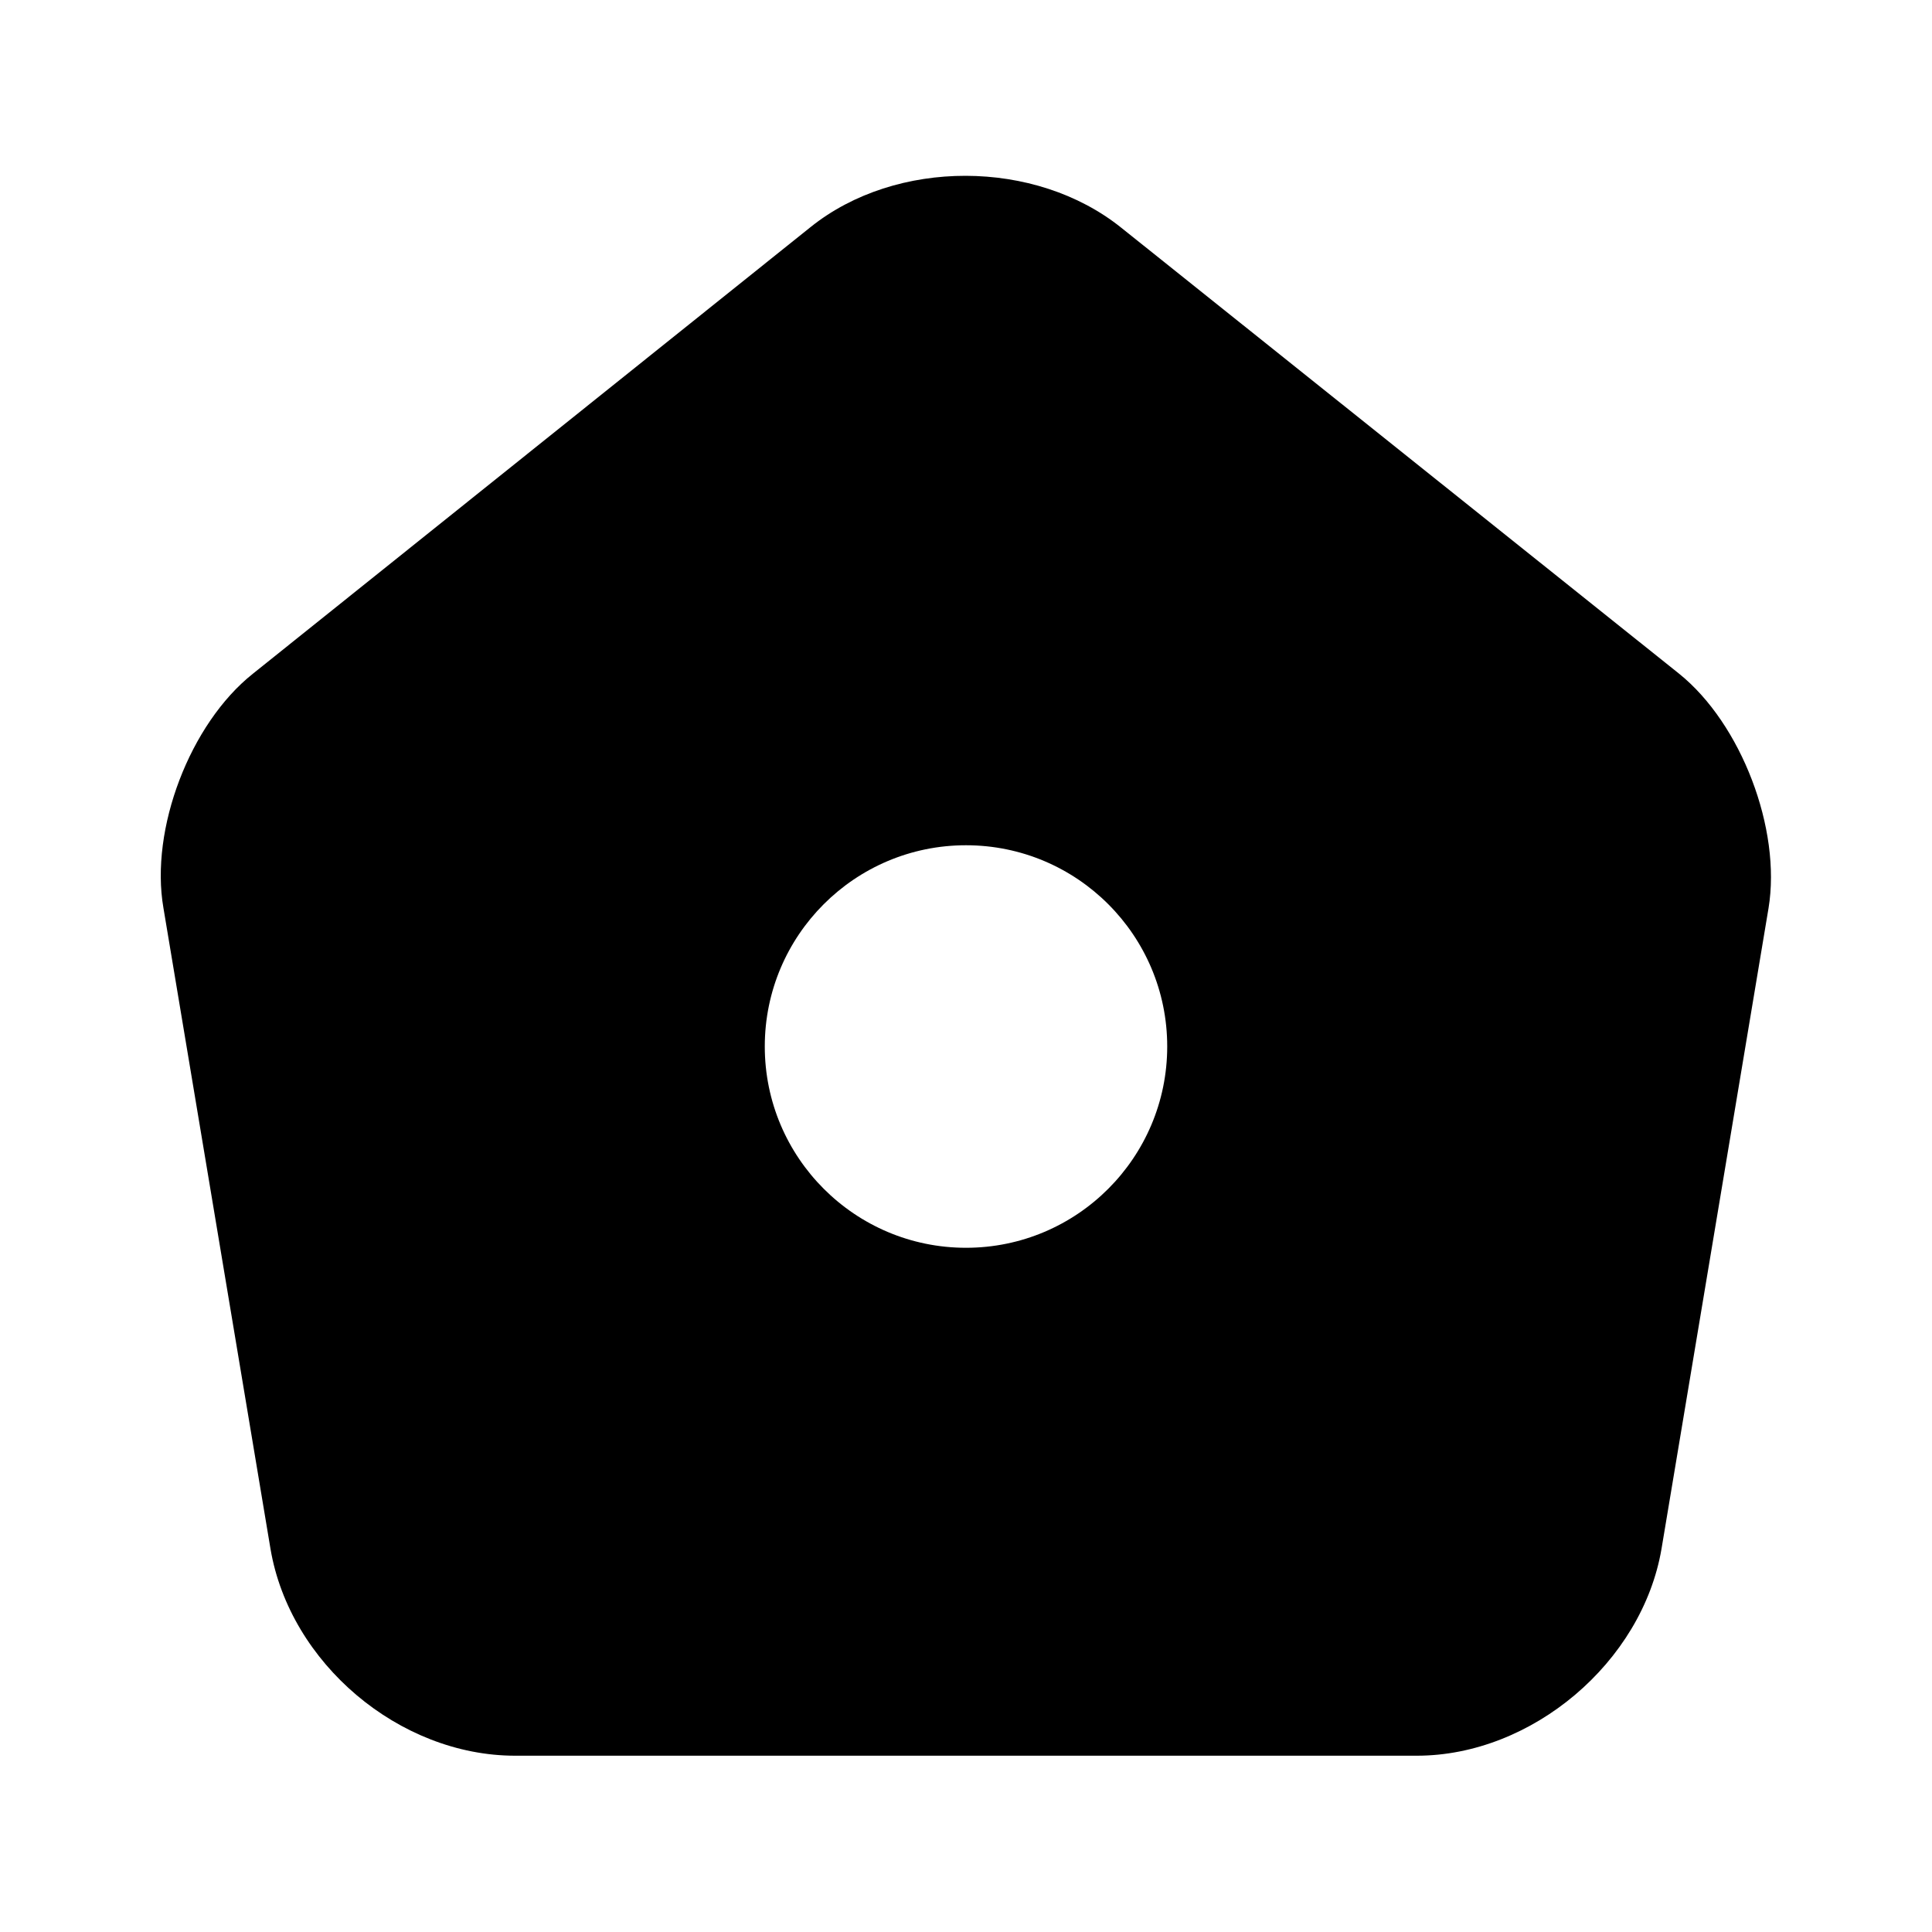 <svg width="20" height="20" viewBox="0 0 20 20" fill="none" xmlns="http://www.w3.org/2000/svg">
<path d="M17.383 6.975L11.608 2.358C10.717 1.642 9.275 1.642 8.392 2.35L2.617 6.975C1.967 7.492 1.55 8.583 1.692 9.4L2.8 16.033C3 17.217 4.133 18.175 5.333 18.175H14.667C15.858 18.175 17 17.208 17.2 16.033L18.308 9.4C18.442 8.583 18.025 7.492 17.383 6.975ZM10 12.917C8.85 12.917 7.917 11.983 7.917 10.833C7.917 9.683 8.85 8.75 10 8.75C11.15 8.75 12.083 9.683 12.083 10.833C12.083 11.983 11.15 12.917 10 12.917Z" fill="currentColor"/>
</svg>
